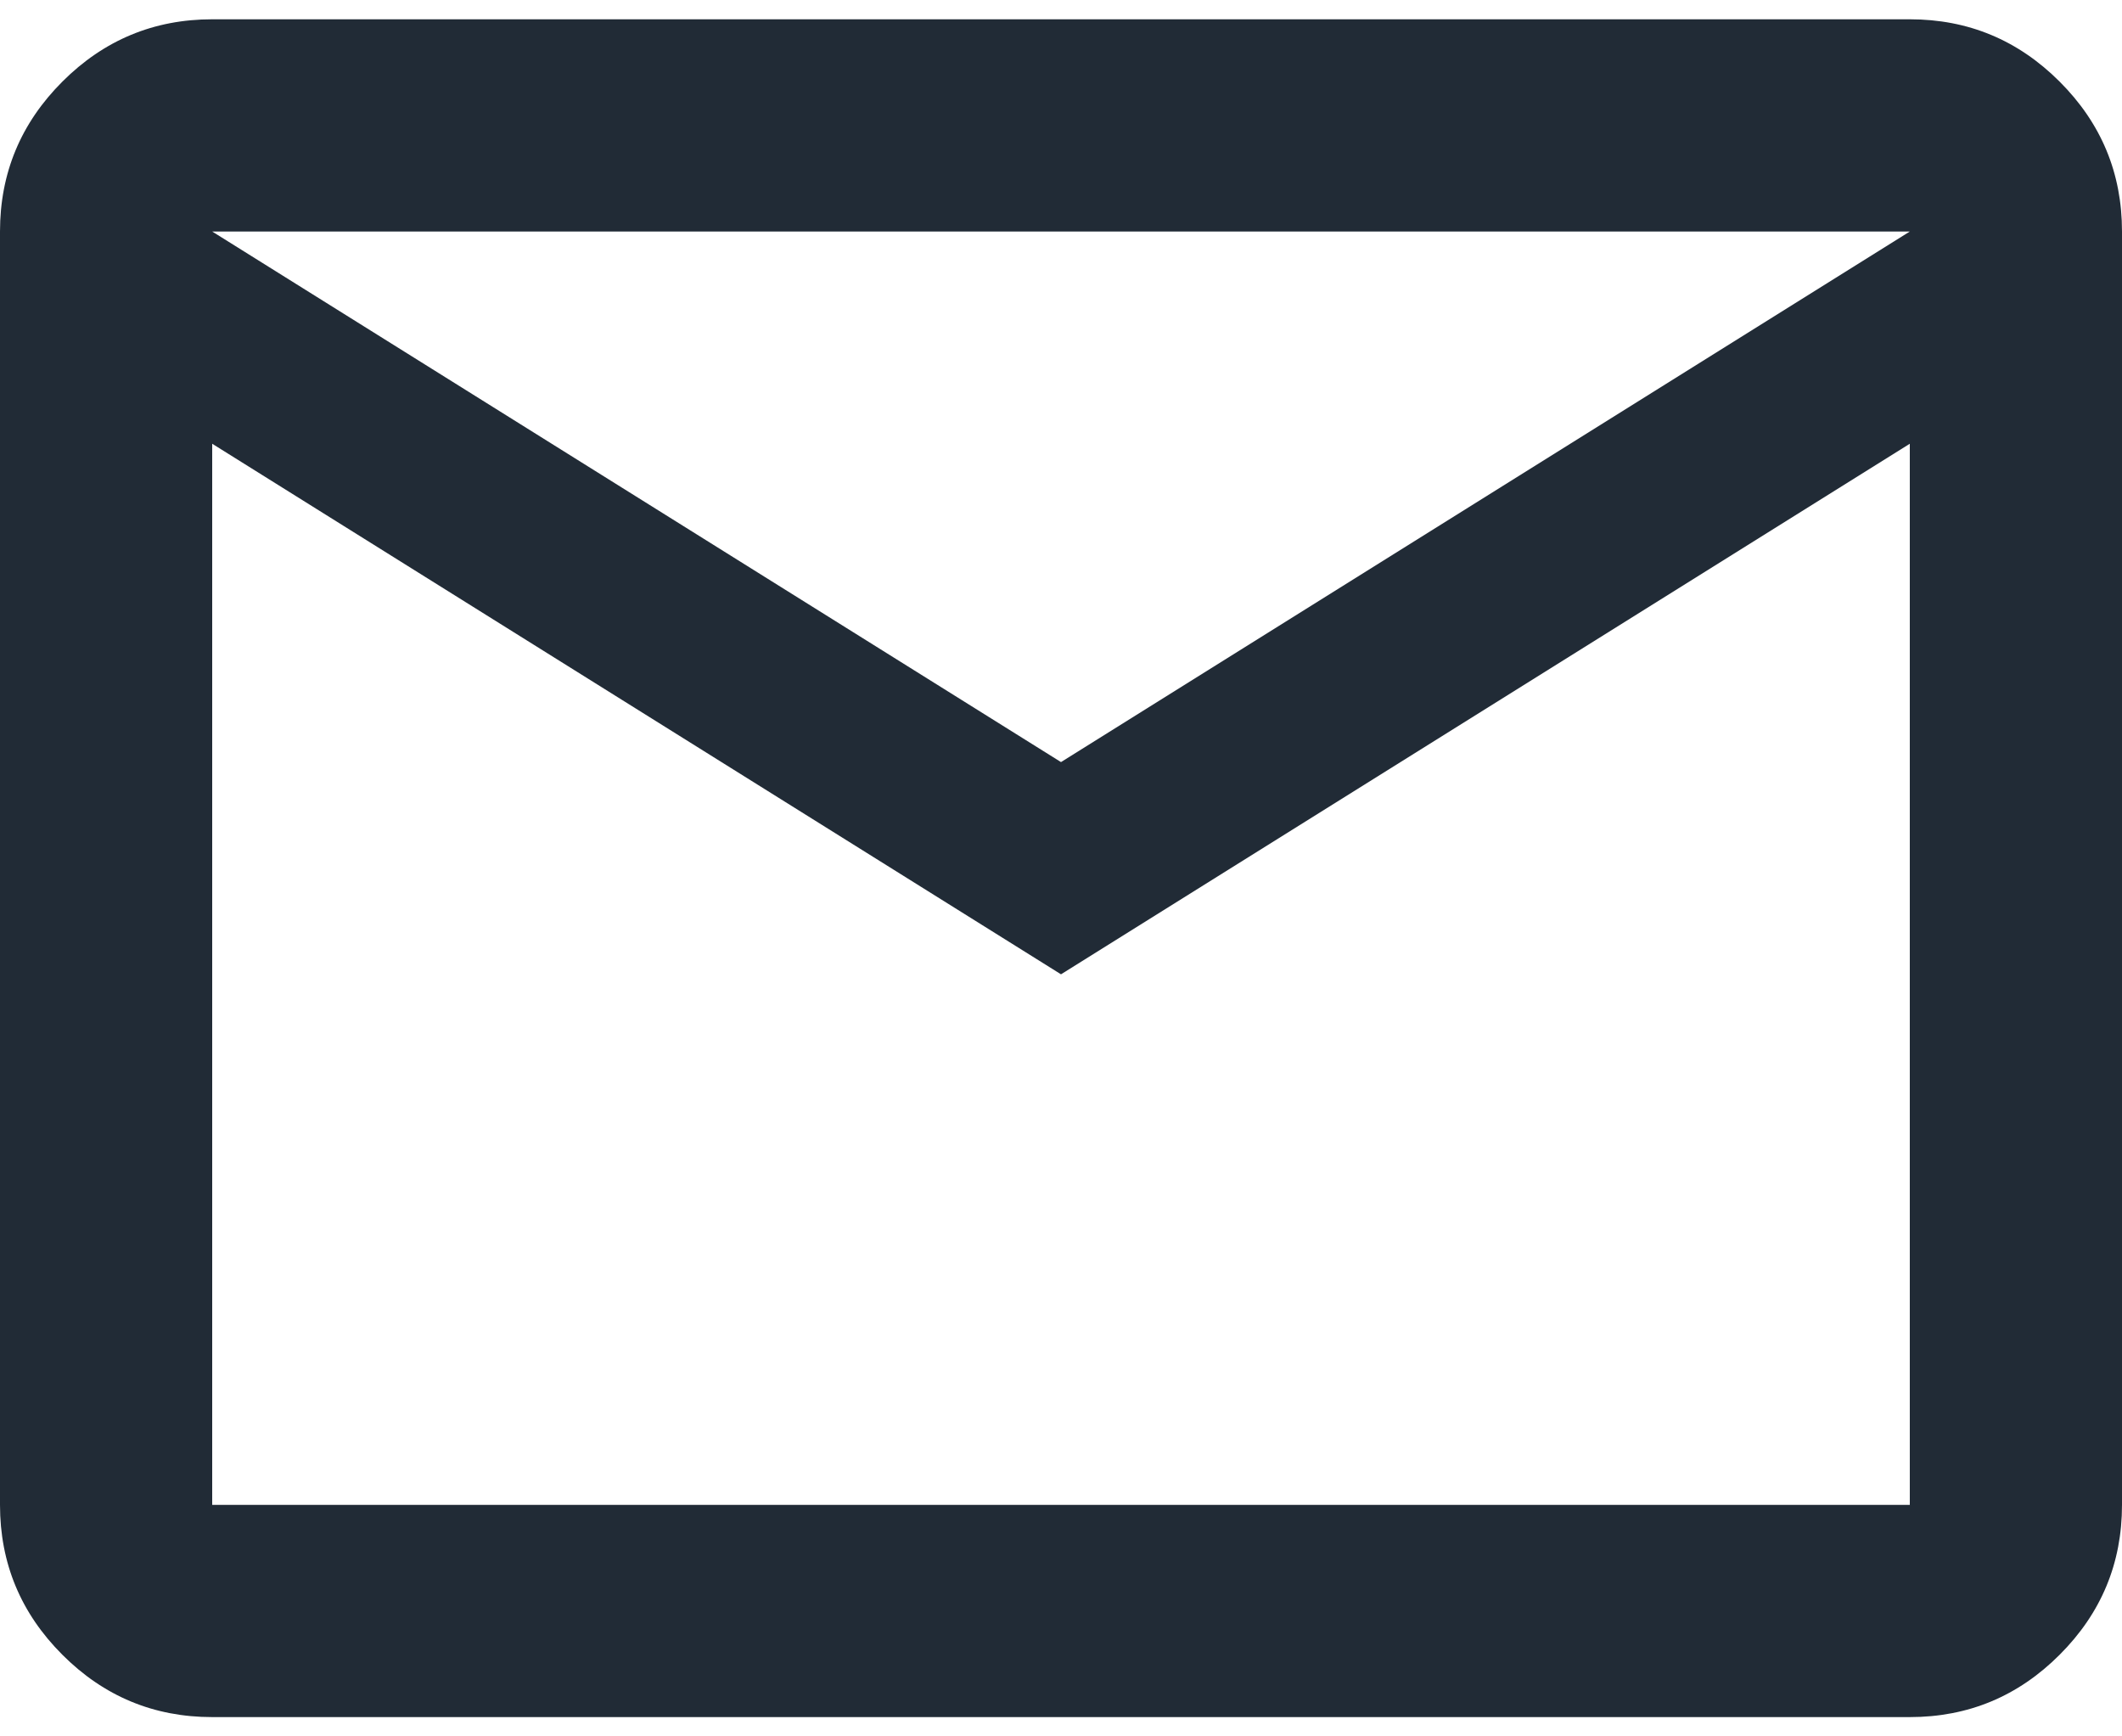 <svg width="55" height="45" viewBox="0 0 55 45" fill="none" xmlns="http://www.w3.org/2000/svg">
<path d="M5.5 44.5C3.987 44.5 2.693 43.962 1.616 42.884C0.539 41.807 0 40.513 0 39V6C0 4.487 0.539 3.193 1.616 2.116C2.693 1.039 3.987 0.5 5.5 0.5H49.5C51.013 0.5 52.307 1.039 53.384 2.116C54.462 3.193 55 4.487 55 6V39C55 40.513 54.462 41.807 53.384 42.884C52.307 43.962 51.013 44.5 49.5 44.5H5.5ZM27.5 25.25L5.5 11.5V39H49.5V11.5L27.5 25.25ZM27.5 19.75L49.5 6H5.5L27.5 19.75ZM5.5 11.5V6V39V11.5Z" fill="#212B36"/>
</svg>
